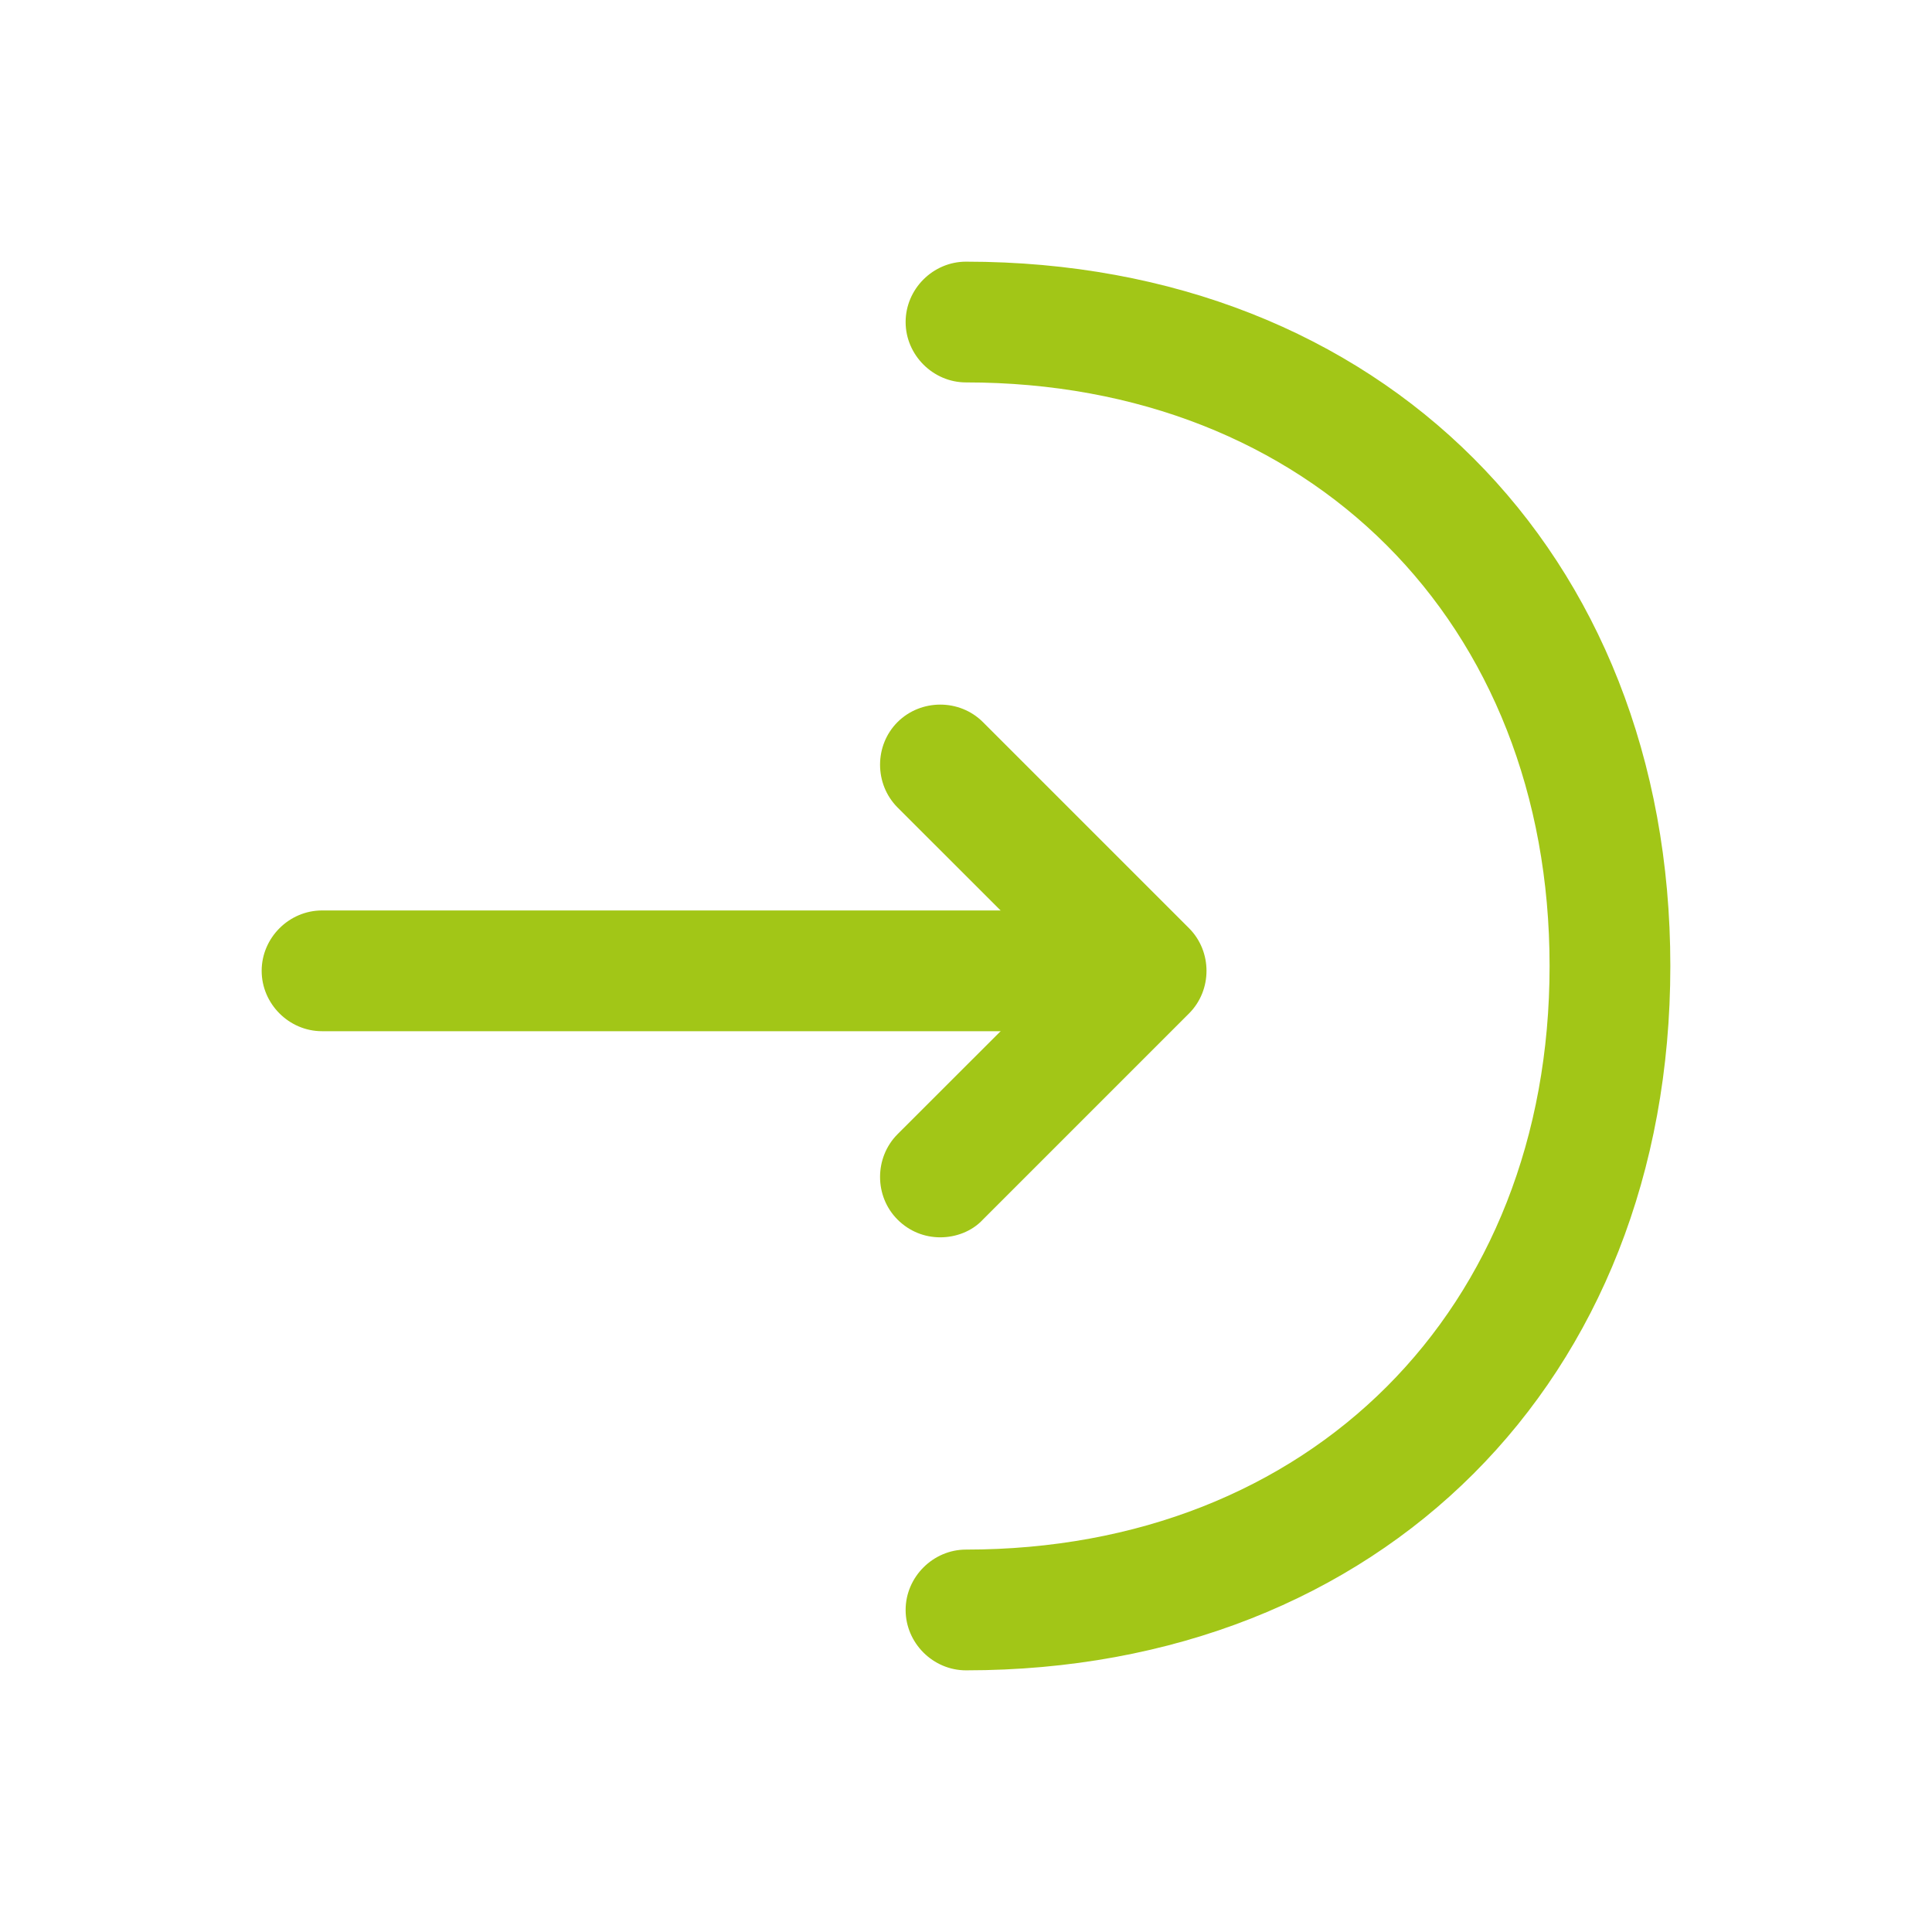 <svg width="16" height="16" viewBox="0 0 16 16" fill="none"
    xmlns="http://www.w3.org/2000/svg">
    <path d="M7.787 10.247C7.66 10.247 7.533 10.2 7.433 10.1C7.24 9.907 7.24 9.587 7.433 9.393L8.787 8.04L7.433 6.687C7.24 6.493 7.24 6.173 7.433 5.98C7.627 5.787 7.947 5.787 8.14 5.98L9.847 7.687C10.04 7.88 10.04 8.2 9.847 8.393L8.14 10.1C8.047 10.2 7.913 10.247 7.787 10.247Z" fill="#A2C617"/>
    <path d="M9.447 8.54H2.667C2.393 8.54 2.167 8.313 2.167 8.04C2.167 7.767 2.393 7.54 2.667 7.54H9.447C9.72 7.54 9.947 7.767 9.947 8.04C9.947 8.313 9.72 8.54 9.447 8.54Z" fill="#A2C617"/>
    <path d="M8 13.833C7.727 13.833 7.5 13.607 7.5 13.333C7.5 13.06 7.727 12.833 8 12.833C10.847 12.833 12.833 10.847 12.833 8C12.833 5.153 10.847 3.167 8 3.167C7.727 3.167 7.5 2.94 7.5 2.667C7.5 2.393 7.727 2.167 8 2.167C11.433 2.167 13.833 4.567 13.833 8C13.833 11.433 11.433 13.833 8 13.833Z" fill="#A2C617"/>
</svg>
